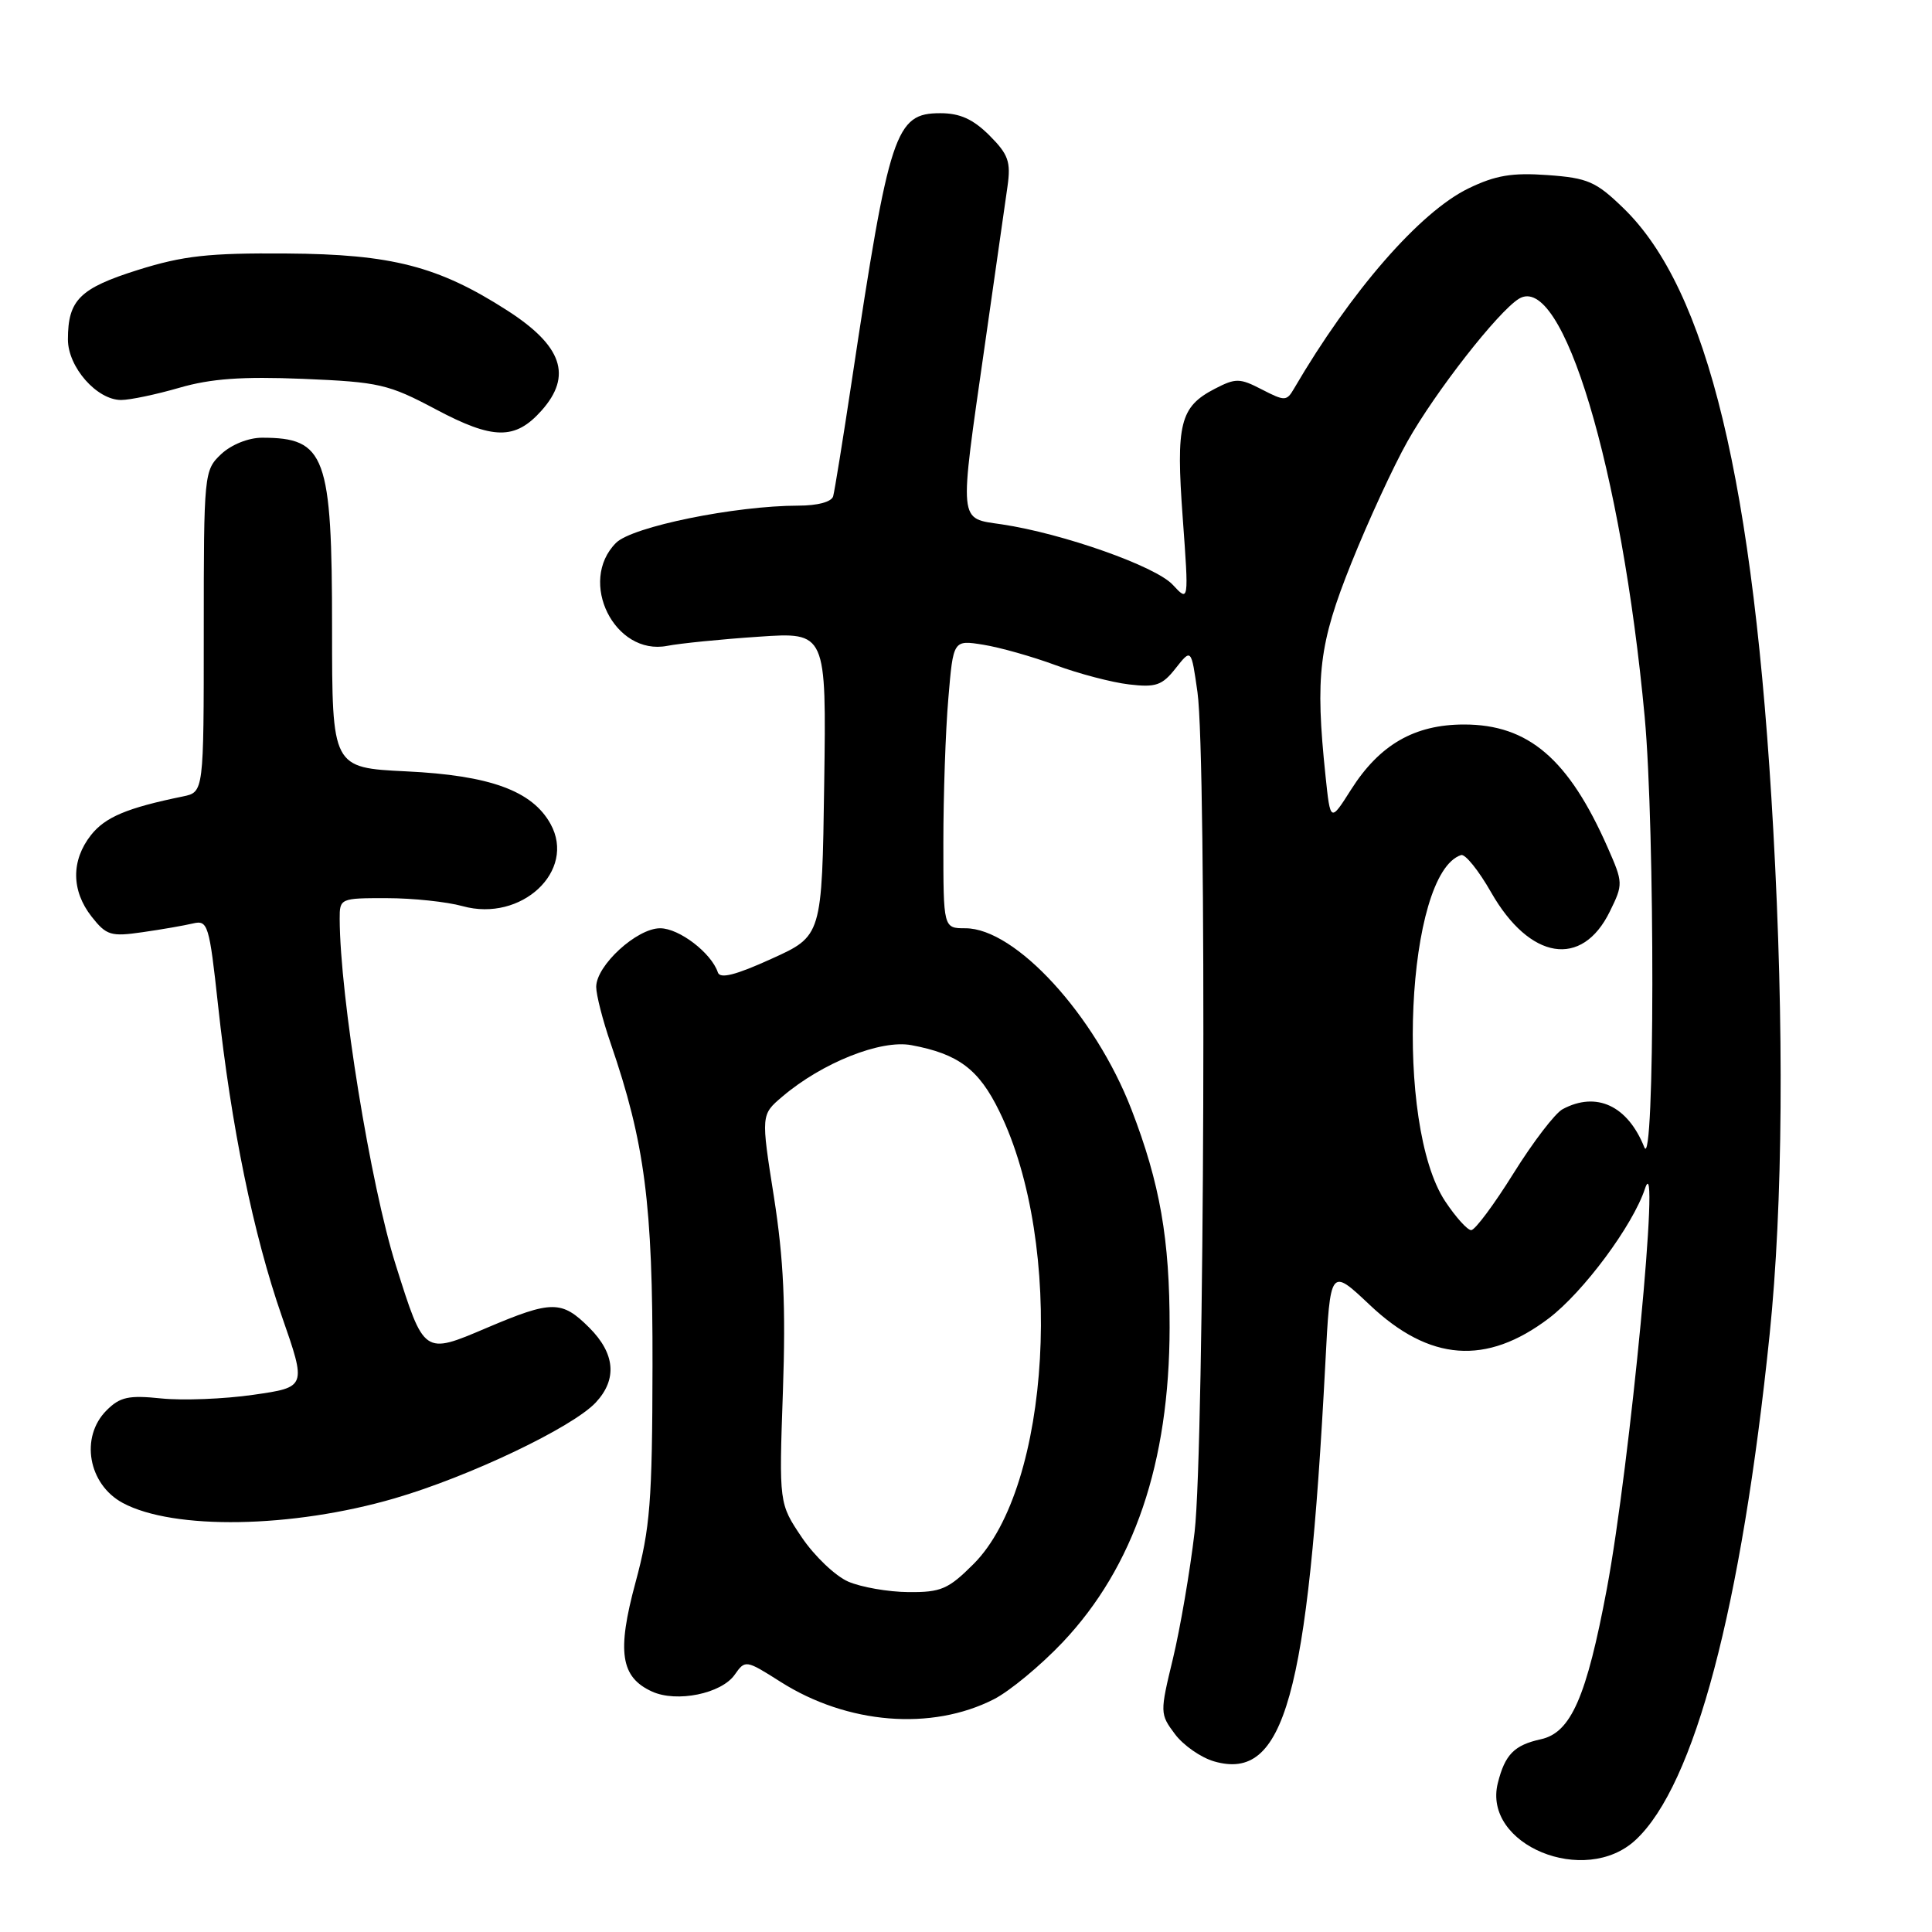 <?xml version="1.0" encoding="UTF-8" standalone="no"?>
<!DOCTYPE svg PUBLIC "-//W3C//DTD SVG 1.1//EN" "http://www.w3.org/Graphics/SVG/1.1/DTD/svg11.dtd" >
<svg xmlns="http://www.w3.org/2000/svg" xmlns:xlink="http://www.w3.org/1999/xlink" version="1.1" viewBox="0 0 256 256">
 <g >
 <path fill="currentColor"
d=" M 216.74 243.79 C 224.54 236.52 230.75 213.07 234.49 176.78 C 236.25 159.64 236.42 136.10 234.97 110.00 C 232.42 63.89 226.26 38.36 215.10 27.57 C 211.48 24.06 210.39 23.58 205.07 23.20 C 200.37 22.86 198.16 23.23 194.59 24.96 C 188.16 28.07 179.02 38.56 171.46 51.50 C 170.49 53.17 170.24 53.17 167.21 51.61 C 164.27 50.09 163.74 50.08 160.96 51.52 C 156.35 53.91 155.80 56.12 156.72 68.65 C 157.53 79.79 157.53 79.79 155.39 77.48 C 153.12 75.03 140.84 70.69 132.75 69.48 C 126.96 68.62 127.06 69.71 130.48 45.83 C 131.85 36.30 133.21 26.79 133.50 24.69 C 133.96 21.44 133.62 20.46 131.10 17.94 C 128.94 15.79 127.20 15.00 124.60 15.00 C 118.63 15.00 117.85 17.36 112.86 50.50 C 111.70 58.20 110.59 65.06 110.40 65.75 C 110.20 66.50 108.35 67.00 105.78 67.00 C 97.40 67.01 83.76 69.79 81.63 71.93 C 76.52 77.04 81.43 86.93 88.41 85.58 C 90.11 85.25 95.55 84.70 100.50 84.37 C 109.50 83.75 109.50 83.75 109.21 103.88 C 108.92 124.02 108.92 124.02 102.22 127.05 C 97.47 129.21 95.41 129.73 95.12 128.85 C 94.26 126.27 89.99 123.00 87.47 123.00 C 84.38 123.00 79.00 127.93 79.00 130.77 C 79.00 131.82 79.86 135.19 80.92 138.26 C 85.44 151.42 86.50 159.56 86.46 181.00 C 86.43 198.97 86.15 202.51 84.21 209.68 C 81.72 218.87 82.23 222.24 86.40 224.14 C 89.67 225.63 95.59 224.42 97.35 221.91 C 98.75 219.92 98.82 219.93 103.44 222.86 C 112.28 228.47 123.43 229.37 131.69 225.16 C 133.79 224.09 137.89 220.69 140.81 217.61 C 150.27 207.60 154.95 193.85 154.98 175.93 C 155.00 164.21 153.70 156.79 149.92 147.00 C 145.08 134.49 134.55 123.00 127.92 123.00 C 125.00 123.00 125.00 123.00 125.00 111.65 C 125.00 105.41 125.29 96.81 125.66 92.55 C 126.31 84.79 126.31 84.79 130.29 85.43 C 132.48 85.78 136.80 87.00 139.88 88.14 C 142.97 89.28 147.35 90.43 149.61 90.69 C 153.15 91.11 154.00 90.82 155.78 88.55 C 157.85 85.93 157.85 85.93 158.67 91.71 C 159.91 100.39 159.60 191.82 158.29 203.00 C 157.68 208.22 156.38 215.78 155.42 219.78 C 153.69 226.94 153.69 227.11 155.68 229.77 C 156.79 231.26 159.14 232.90 160.90 233.40 C 170.18 236.06 173.30 224.89 175.61 180.73 C 176.27 167.97 176.27 167.97 181.50 172.91 C 189.42 180.40 196.94 180.96 205.23 174.68 C 209.82 171.19 216.36 162.38 217.97 157.50 C 220.09 151.09 215.99 194.08 212.92 210.50 C 210.22 224.88 208.16 229.59 204.17 230.46 C 200.64 231.24 199.42 232.48 198.47 236.26 C 196.41 244.45 210.02 250.06 216.74 243.79 Z  M 52.28 198.54 C 62.18 195.66 75.86 189.14 78.95 185.83 C 81.81 182.76 81.51 179.35 78.08 175.92 C 74.43 172.28 73.13 172.28 64.47 175.96 C 56.13 179.51 56.21 179.56 52.45 167.65 C 49.10 157.06 45.04 131.99 45.01 121.75 C 45.00 119.04 45.10 119.00 51.25 119.01 C 54.69 119.01 59.21 119.49 61.30 120.07 C 69.08 122.23 76.39 115.40 72.95 109.18 C 70.52 104.78 64.92 102.74 53.84 102.21 C 44.00 101.73 44.00 101.73 44.00 83.32 C 44.00 60.34 43.14 58.00 34.73 58.00 C 32.92 58.00 30.66 58.91 29.31 60.17 C 27.04 62.32 27.00 62.68 27.00 83.66 C 27.00 104.96 27.00 104.96 24.25 105.53 C 16.82 107.05 13.94 108.27 12.05 110.66 C 9.41 114.02 9.44 118.02 12.14 121.46 C 14.10 123.95 14.69 124.13 18.89 123.52 C 21.43 123.16 24.44 122.63 25.58 122.36 C 27.54 121.90 27.73 122.51 28.89 133.17 C 30.63 149.25 33.57 163.57 37.35 174.43 C 40.62 183.81 40.62 183.81 33.56 184.82 C 29.68 185.38 24.19 185.59 21.37 185.30 C 17.04 184.85 15.90 185.10 14.12 186.88 C 10.58 190.42 11.68 196.68 16.27 199.15 C 22.99 202.76 38.69 202.50 52.28 198.54 Z  M 71.75 54.41 C 75.87 49.79 74.51 45.82 67.20 41.13 C 58.09 35.28 51.90 33.68 38.00 33.59 C 27.63 33.51 24.27 33.89 18.27 35.77 C 10.56 38.20 9.00 39.75 9.00 44.98 C 9.00 48.64 12.83 53.00 16.05 53.00 C 17.23 53.00 20.70 52.27 23.77 51.38 C 27.94 50.17 32.07 49.87 40.17 50.20 C 50.25 50.62 51.46 50.90 57.75 54.24 C 65.35 58.28 68.26 58.32 71.75 54.41 Z  M 112.39 209.57 C 110.69 208.83 107.92 206.19 106.25 203.72 C 103.22 199.22 103.22 199.22 103.74 184.36 C 104.13 173.12 103.84 166.85 102.55 158.60 C 100.83 147.71 100.83 147.71 103.67 145.30 C 108.92 140.83 116.71 137.72 120.77 138.49 C 127.00 139.65 129.70 141.68 132.42 147.26 C 141.07 164.92 139.24 196.99 129.01 207.23 C 125.66 210.58 124.69 211.00 120.37 210.96 C 117.69 210.94 114.10 210.31 112.39 209.57 Z  M 191.49 159.17 C 184.77 149.01 186.30 115.73 193.60 113.30 C 194.14 113.12 195.93 115.34 197.58 118.24 C 202.70 127.21 209.62 128.33 213.31 120.78 C 215.09 117.16 215.08 116.97 213.02 112.29 C 207.85 100.56 202.52 96.00 194.00 96.00 C 187.43 96.00 182.80 98.67 179.02 104.63 C 176.28 108.95 176.28 108.95 175.64 102.83 C 174.25 89.54 174.76 85.32 179.06 74.61 C 181.29 69.05 184.63 61.80 186.49 58.50 C 190.19 51.92 198.48 41.31 201.26 39.59 C 207.04 36.02 214.87 62.06 217.93 95.00 C 219.31 109.89 219.27 155.50 217.88 152.02 C 215.68 146.51 211.54 144.57 207.06 146.97 C 206.06 147.50 203.13 151.33 200.55 155.47 C 197.97 159.61 195.45 163.00 194.94 163.00 C 194.44 163.00 192.89 161.28 191.49 159.17 Z "/>
</g>
</svg>